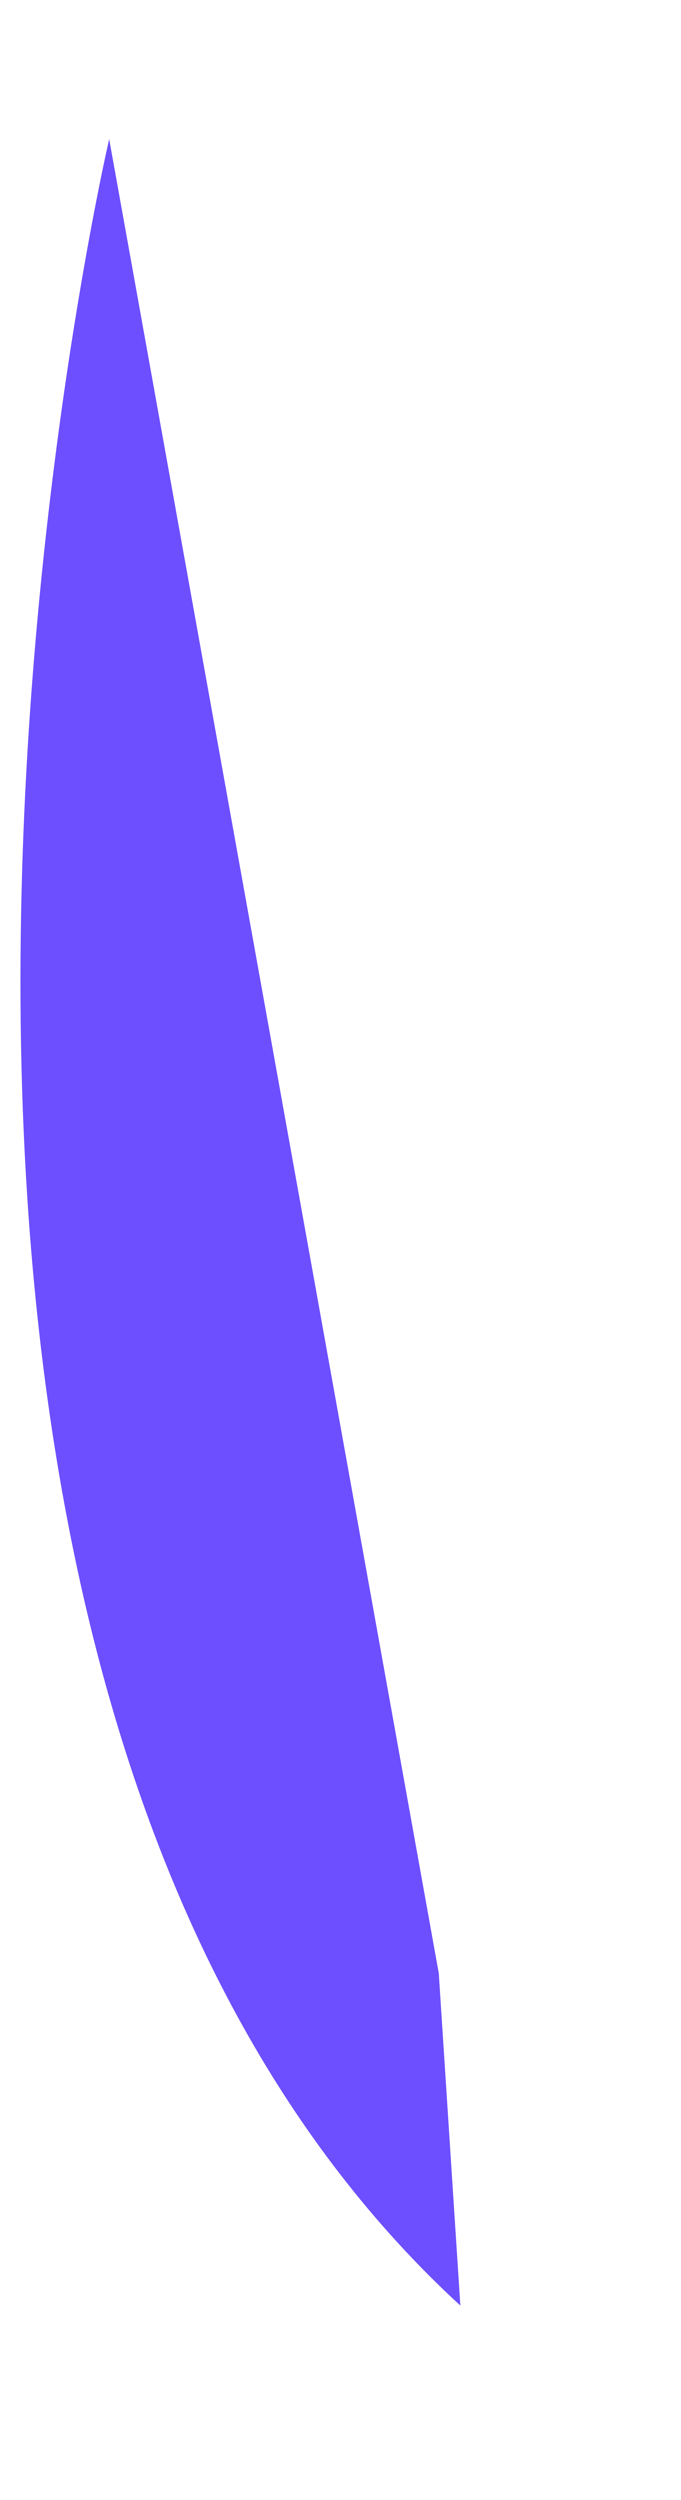 <svg width="3" height="11" viewBox="0 0 3 11" fill="none" xmlns="http://www.w3.org/2000/svg">
<path d="M1.933 8.683L0.481 0.612C0.481 0.612 -1.077 7.292 2.028 10.145L1.933 8.683Z" fill="#6D4FFF"/>
</svg>
